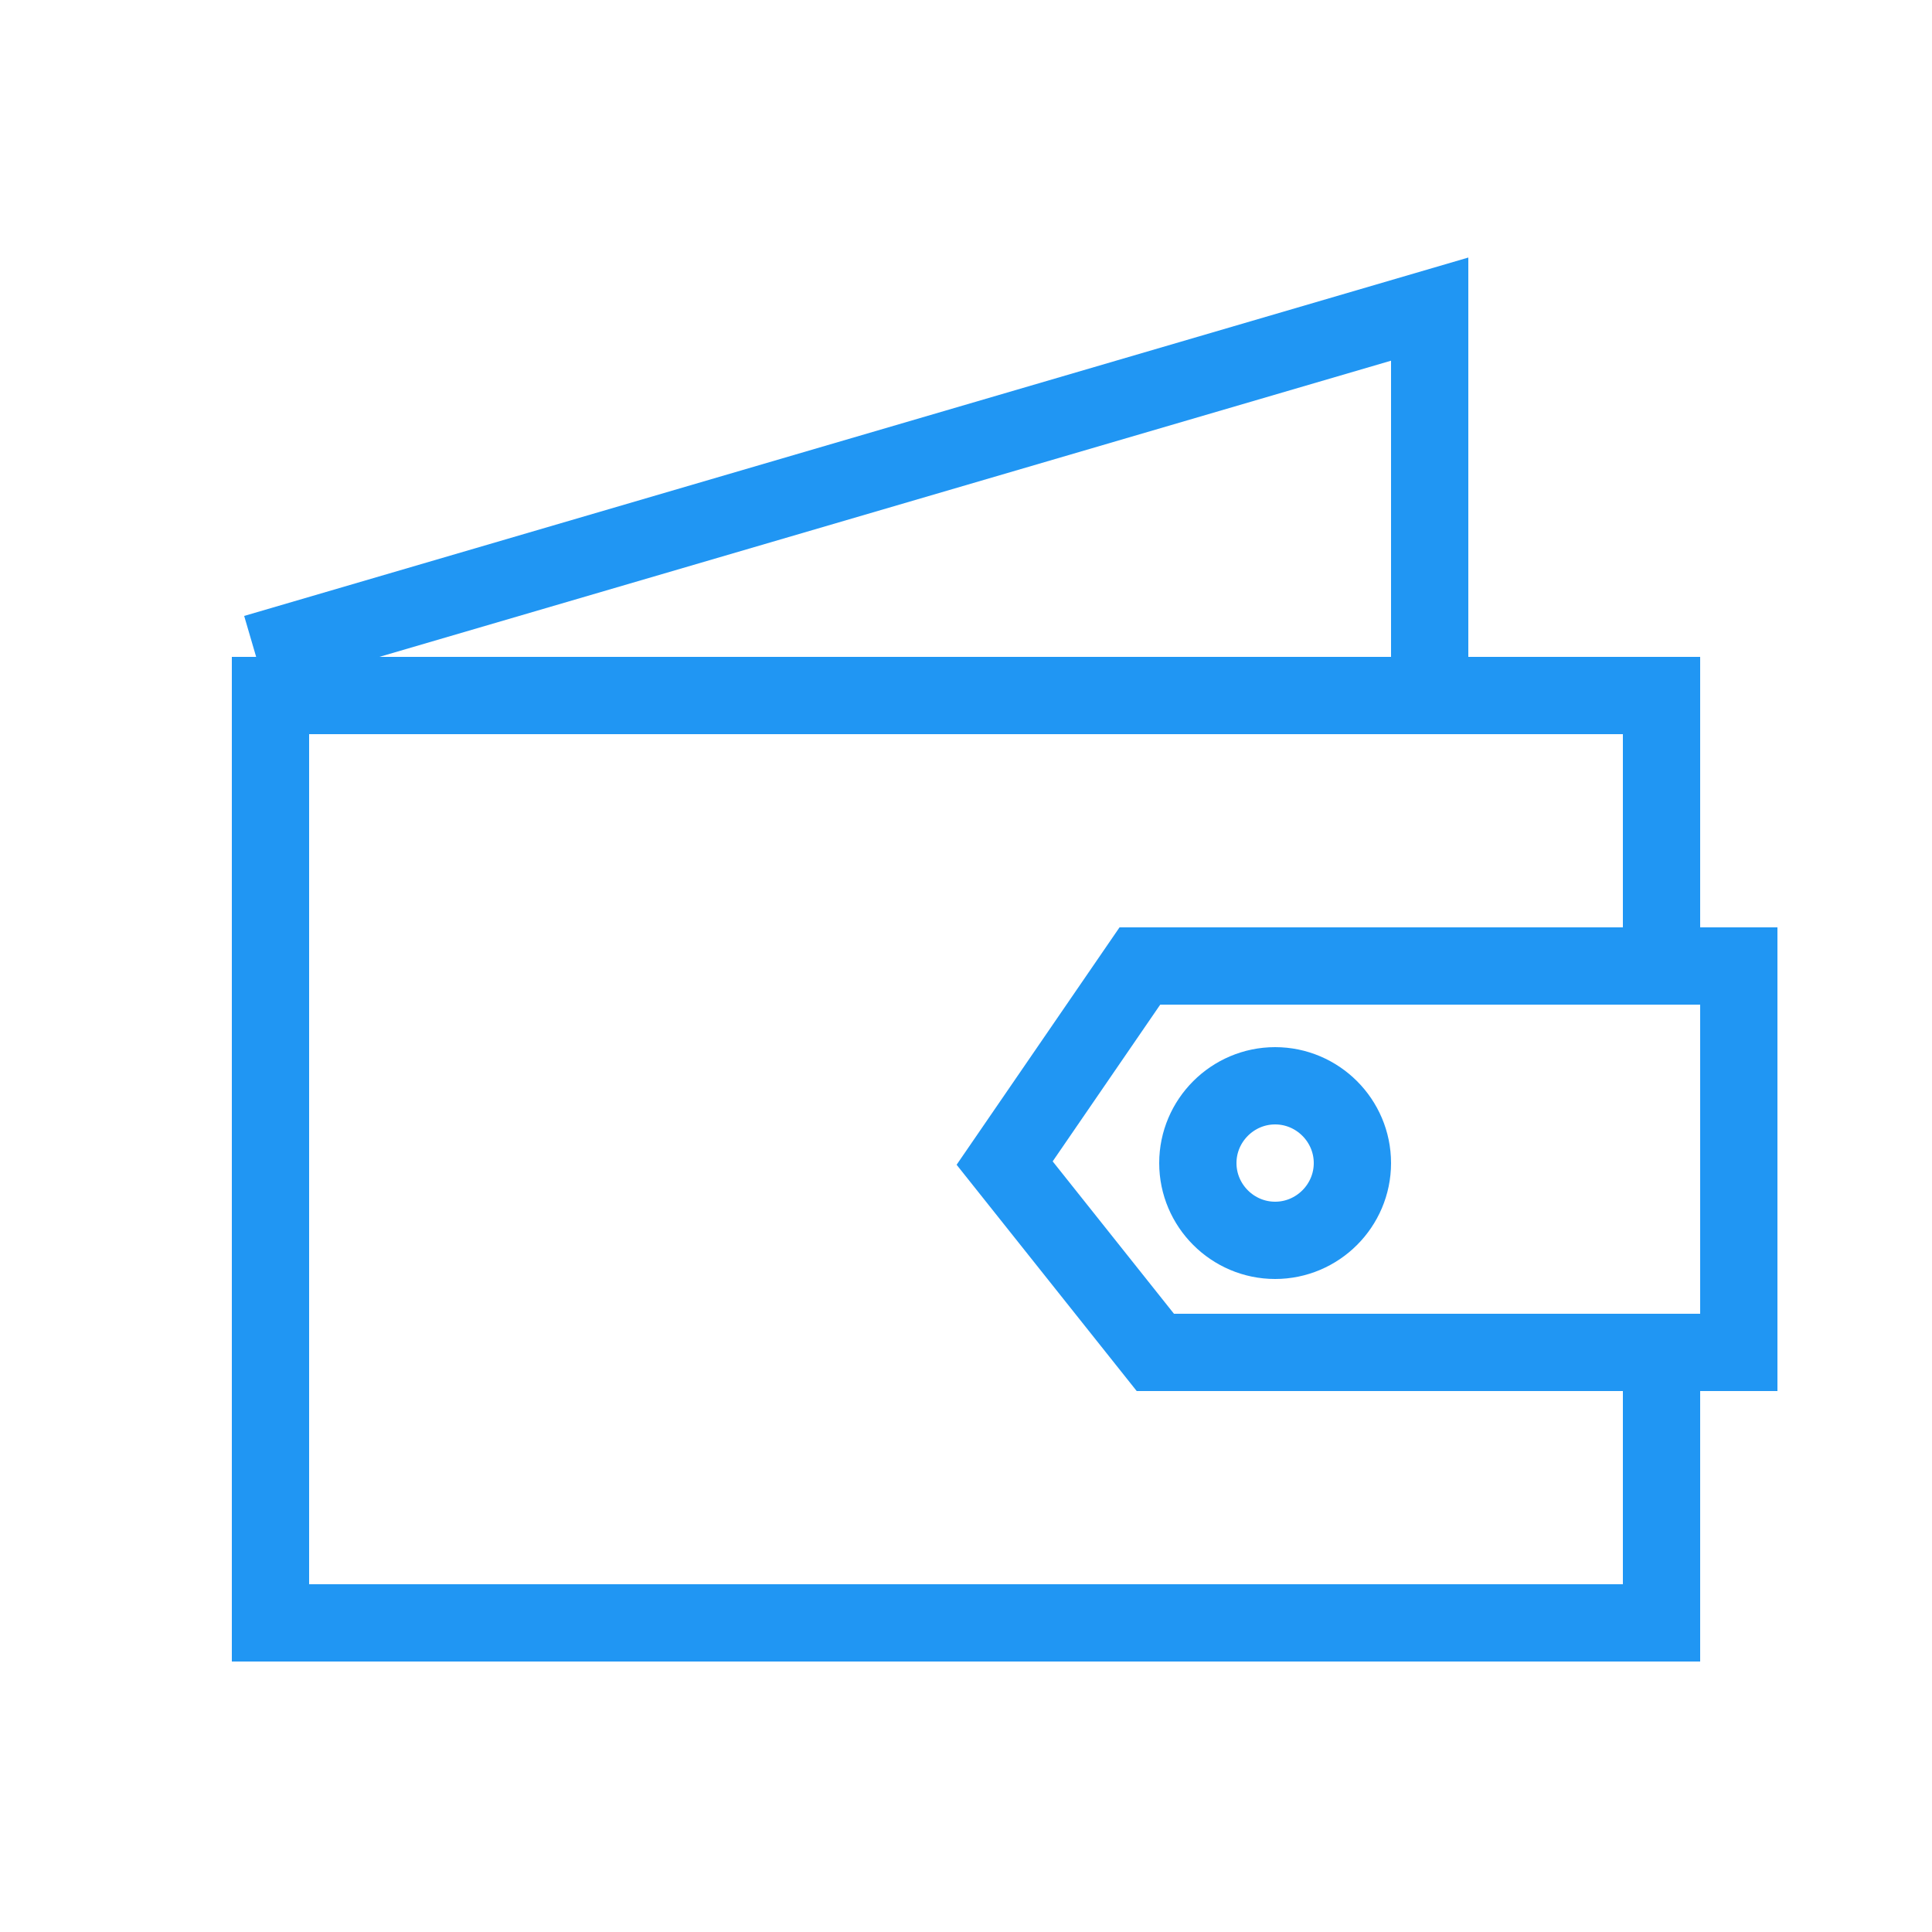 <?xml version="1.0" encoding="UTF-8"?>
<svg width="50px" height="50px" viewBox="0 0 50 50" version="1.1" xmlns="http://www.w3.org/2000/svg" xmlns:xlink="http://www.w3.org/1999/xlink">
    <!-- Generator: Sketch 42 (36781) - http://www.bohemiancoding.com/sketch -->
    <title>4_icon_3</title>
    <desc>Created with Sketch.</desc>
    <defs></defs>
    <g id="升级改造首页-vol.3" stroke="none" stroke-width="1" fill="none" fill-rule="evenodd">
        <g id="icon-and-more" transform="translate(-210, -60)" stroke-width="2" stroke="#2096F3">
            <g id="icon" transform="translate(210, 60)">
                <polyline id="Shape" points="6.6 16.9 37 8 37 17.7"></polyline>
                <path d="M33,28.1 C34.1,28.1 35,29 35,30.1 C35,31.2 34.1,32.1 33,32.1 C31.9,32.1 31,31.2 31,30.1 C31,29 31.9,28.1 33,28.1 L33,28.1 Z" id="Shape"></path>
                <polyline id="Shape" points="43 25.3 43 18 7 18 7 42 43 42 43 34.7"></polyline>
                <polygon id="Shape" points="26 30.1 29.9 35 45 35 45 25 29.5 25"></polygon>
            </g>
        </g>
    </g>
</svg>